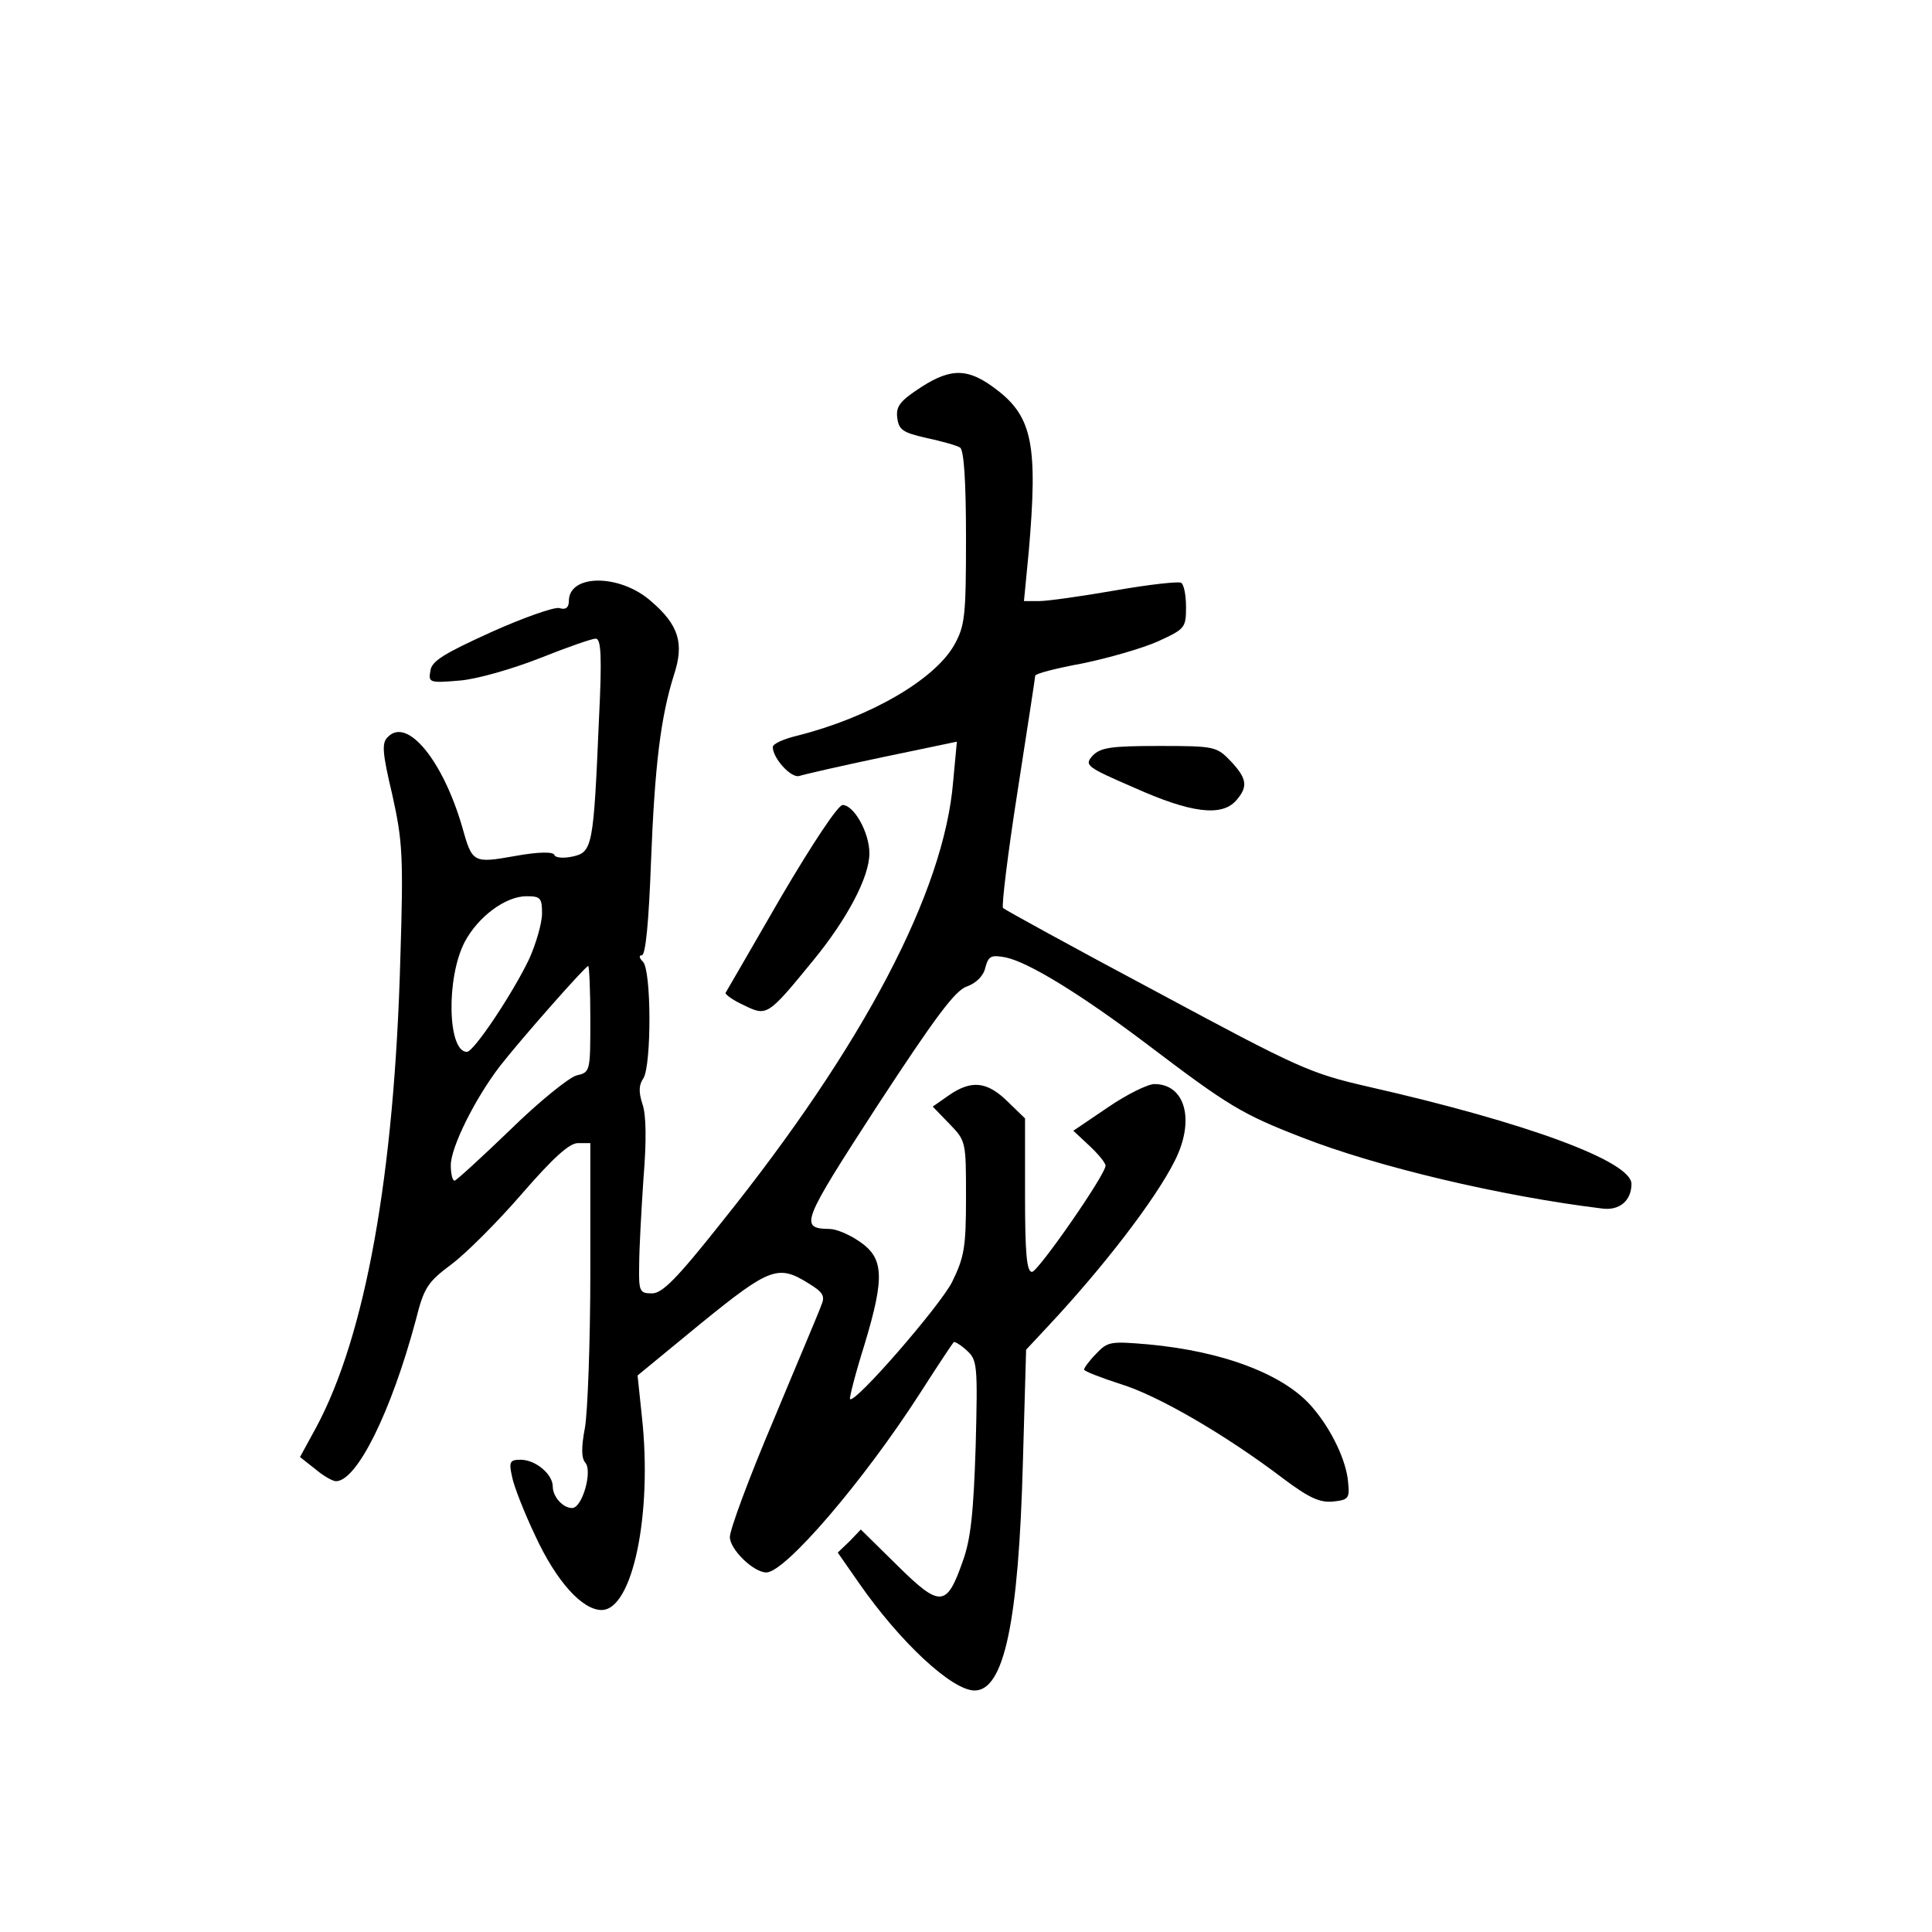 <?xml version="1.0" standalone="no"?>
<!DOCTYPE svg PUBLIC "-//W3C//DTD SVG 20010904//EN"
 "http://www.w3.org/TR/2001/REC-SVG-20010904/DTD/svg10.dtd">
<svg version="1.0" xmlns="http://www.w3.org/2000/svg"
 width="360pt" height="360pt" viewBox="0 0 360 360"
 preserveAspectRatio="xMidYMid meet">
<g transform="translate(0,360) scale(0.1,-0.1)"
fill="#000000" stroke="none">
<path d="M1717 2879 c-40 -26 -48 -36 -45 -58 3 -22 10 -27 54 -37 28 -6 57
-14 63 -18 7 -5 11 -60 11 -168 0 -147 -2 -164 -22 -200 -37 -65 -158 -135
-293 -169 -25 -6 -45 -15 -45 -21 0 -21 34 -58 49 -54 9 3 79 19 155 35 l139
29 -7 -75 c-17 -205 -167 -491 -431 -820 -84 -106 -111 -133 -130 -133 -23 0
-25 3 -24 53 0 28 4 101 8 161 6 72 5 120 -2 139 -7 22 -7 35 2 48 15 25 15
201 -1 217 -7 7 -8 12 -2 12 7 0 13 63 17 173 7 181 18 271 43 350 19 58 9 92
-42 136 -58 52 -154 52 -154 1 0 -12 -6 -17 -18 -13 -10 2 -67 -18 -127 -45
-88 -40 -111 -54 -113 -72 -4 -22 -2 -23 56 -18 33 3 98 22 149 42 50 20 96
36 103 36 10 0 12 -32 6 -152 -10 -235 -12 -246 -49 -254 -18 -4 -33 -2 -34 3
-2 6 -29 6 -73 -2 -79 -14 -80 -13 -99 55 -36 123 -102 204 -138 167 -12 -11
-11 -28 8 -108 19 -86 21 -113 15 -304 -11 -404 -65 -704 -157 -875 l-30 -55
28 -22 c15 -13 33 -23 39 -23 39 0 103 129 149 301 15 60 22 70 66 103 27 20
86 79 131 131 59 68 89 95 105 95 l23 0 0 -239 c0 -131 -5 -262 -10 -291 -7
-37 -7 -57 1 -66 13 -16 -6 -84 -25 -84 -17 0 -36 21 -36 40 0 23 -32 50 -60
50 -20 0 -22 -4 -16 -31 3 -17 23 -68 44 -112 39 -84 87 -137 123 -137 58 0
95 180 75 361 l-8 76 118 97 c128 104 144 110 200 75 28 -17 32 -24 24 -42 -4
-12 -45 -108 -89 -214 -45 -106 -81 -203 -81 -217 0 -23 44 -66 68 -66 35 0
181 170 287 335 32 50 60 92 62 94 1 2 12 -4 24 -15 20 -18 21 -26 17 -179 -4
-123 -9 -173 -24 -214 -30 -86 -42 -87 -122 -8 l-68 67 -21 -22 -22 -21 39
-56 c77 -111 174 -201 216 -201 55 0 82 128 90 425 l6 210 42 45 c102 109 199
235 235 307 38 75 20 143 -38 143 -12 0 -51 -19 -86 -43 l-65 -44 30 -28 c17
-16 30 -32 30 -37 0 -17 -126 -198 -137 -198 -10 0 -13 35 -13 143 l0 143 -33
32 c-38 37 -67 40 -109 11 l-30 -21 31 -32 c31 -32 31 -33 31 -137 0 -93 -3
-111 -26 -158 -23 -45 -181 -227 -190 -218 -2 1 10 48 27 102 38 126 36 161
-10 192 -19 13 -43 23 -55 23 -57 1 -53 11 89 230 108 165 145 215 167 222 17
6 31 20 34 35 6 22 11 24 38 19 43 -9 142 -70 265 -163 149 -113 175 -129 286
-172 140 -55 372 -110 561 -133 32 -4 54 15 54 46 0 42 -195 114 -490 181
-109 25 -129 34 -395 177 -154 82 -283 153 -286 156 -3 4 9 102 27 217 18 116
33 213 33 216 1 4 40 14 89 23 48 10 111 28 140 41 50 23 52 25 52 64 0 22 -4
42 -9 45 -4 3 -59 -3 -122 -14 -63 -11 -127 -20 -142 -20 l-29 0 9 93 c17 197
7 250 -60 301 -52 40 -84 41 -140 5z m-707 -981 c0 -18 -11 -56 -24 -85 -30
-63 -103 -173 -116 -173 -36 0 -39 138 -4 205 25 47 76 85 115 85 26 0 29 -3
29 -32z m90 -197 c0 -98 0 -99 -26 -105 -14 -4 -70 -49 -123 -101 -54 -52
-101 -95 -104 -95 -4 0 -7 13 -7 29 0 33 45 124 92 185 39 50 159 186 164 186
2 0 4 -45 4 -99z"/>
<path d="M2036 2192 c-16 -18 -12 -21 78 -60 105 -47 162 -54 189 -24 23 26
21 41 -10 74 -26 27 -30 28 -133 28 -91 0 -109 -3 -124 -18z"/>
<path d="M1455 1928 c-55 -95 -101 -175 -103 -178 -1 -3 14 -14 34 -23 43 -21
44 -21 129 83 64 78 105 156 105 200 0 39 -29 90 -50 90 -9 -1 -55 -70 -115
-172z"/>
<path d="M2043 1078 c-13 -13 -23 -27 -23 -30 0 -3 31 -15 68 -27 69 -21 195
-94 303 -176 48 -36 68 -45 92 -43 30 3 32 6 29 36 -3 39 -30 97 -66 139 -51
61 -165 105 -307 118 -70 6 -75 5 -96 -17z"/>
</g>
</svg>
